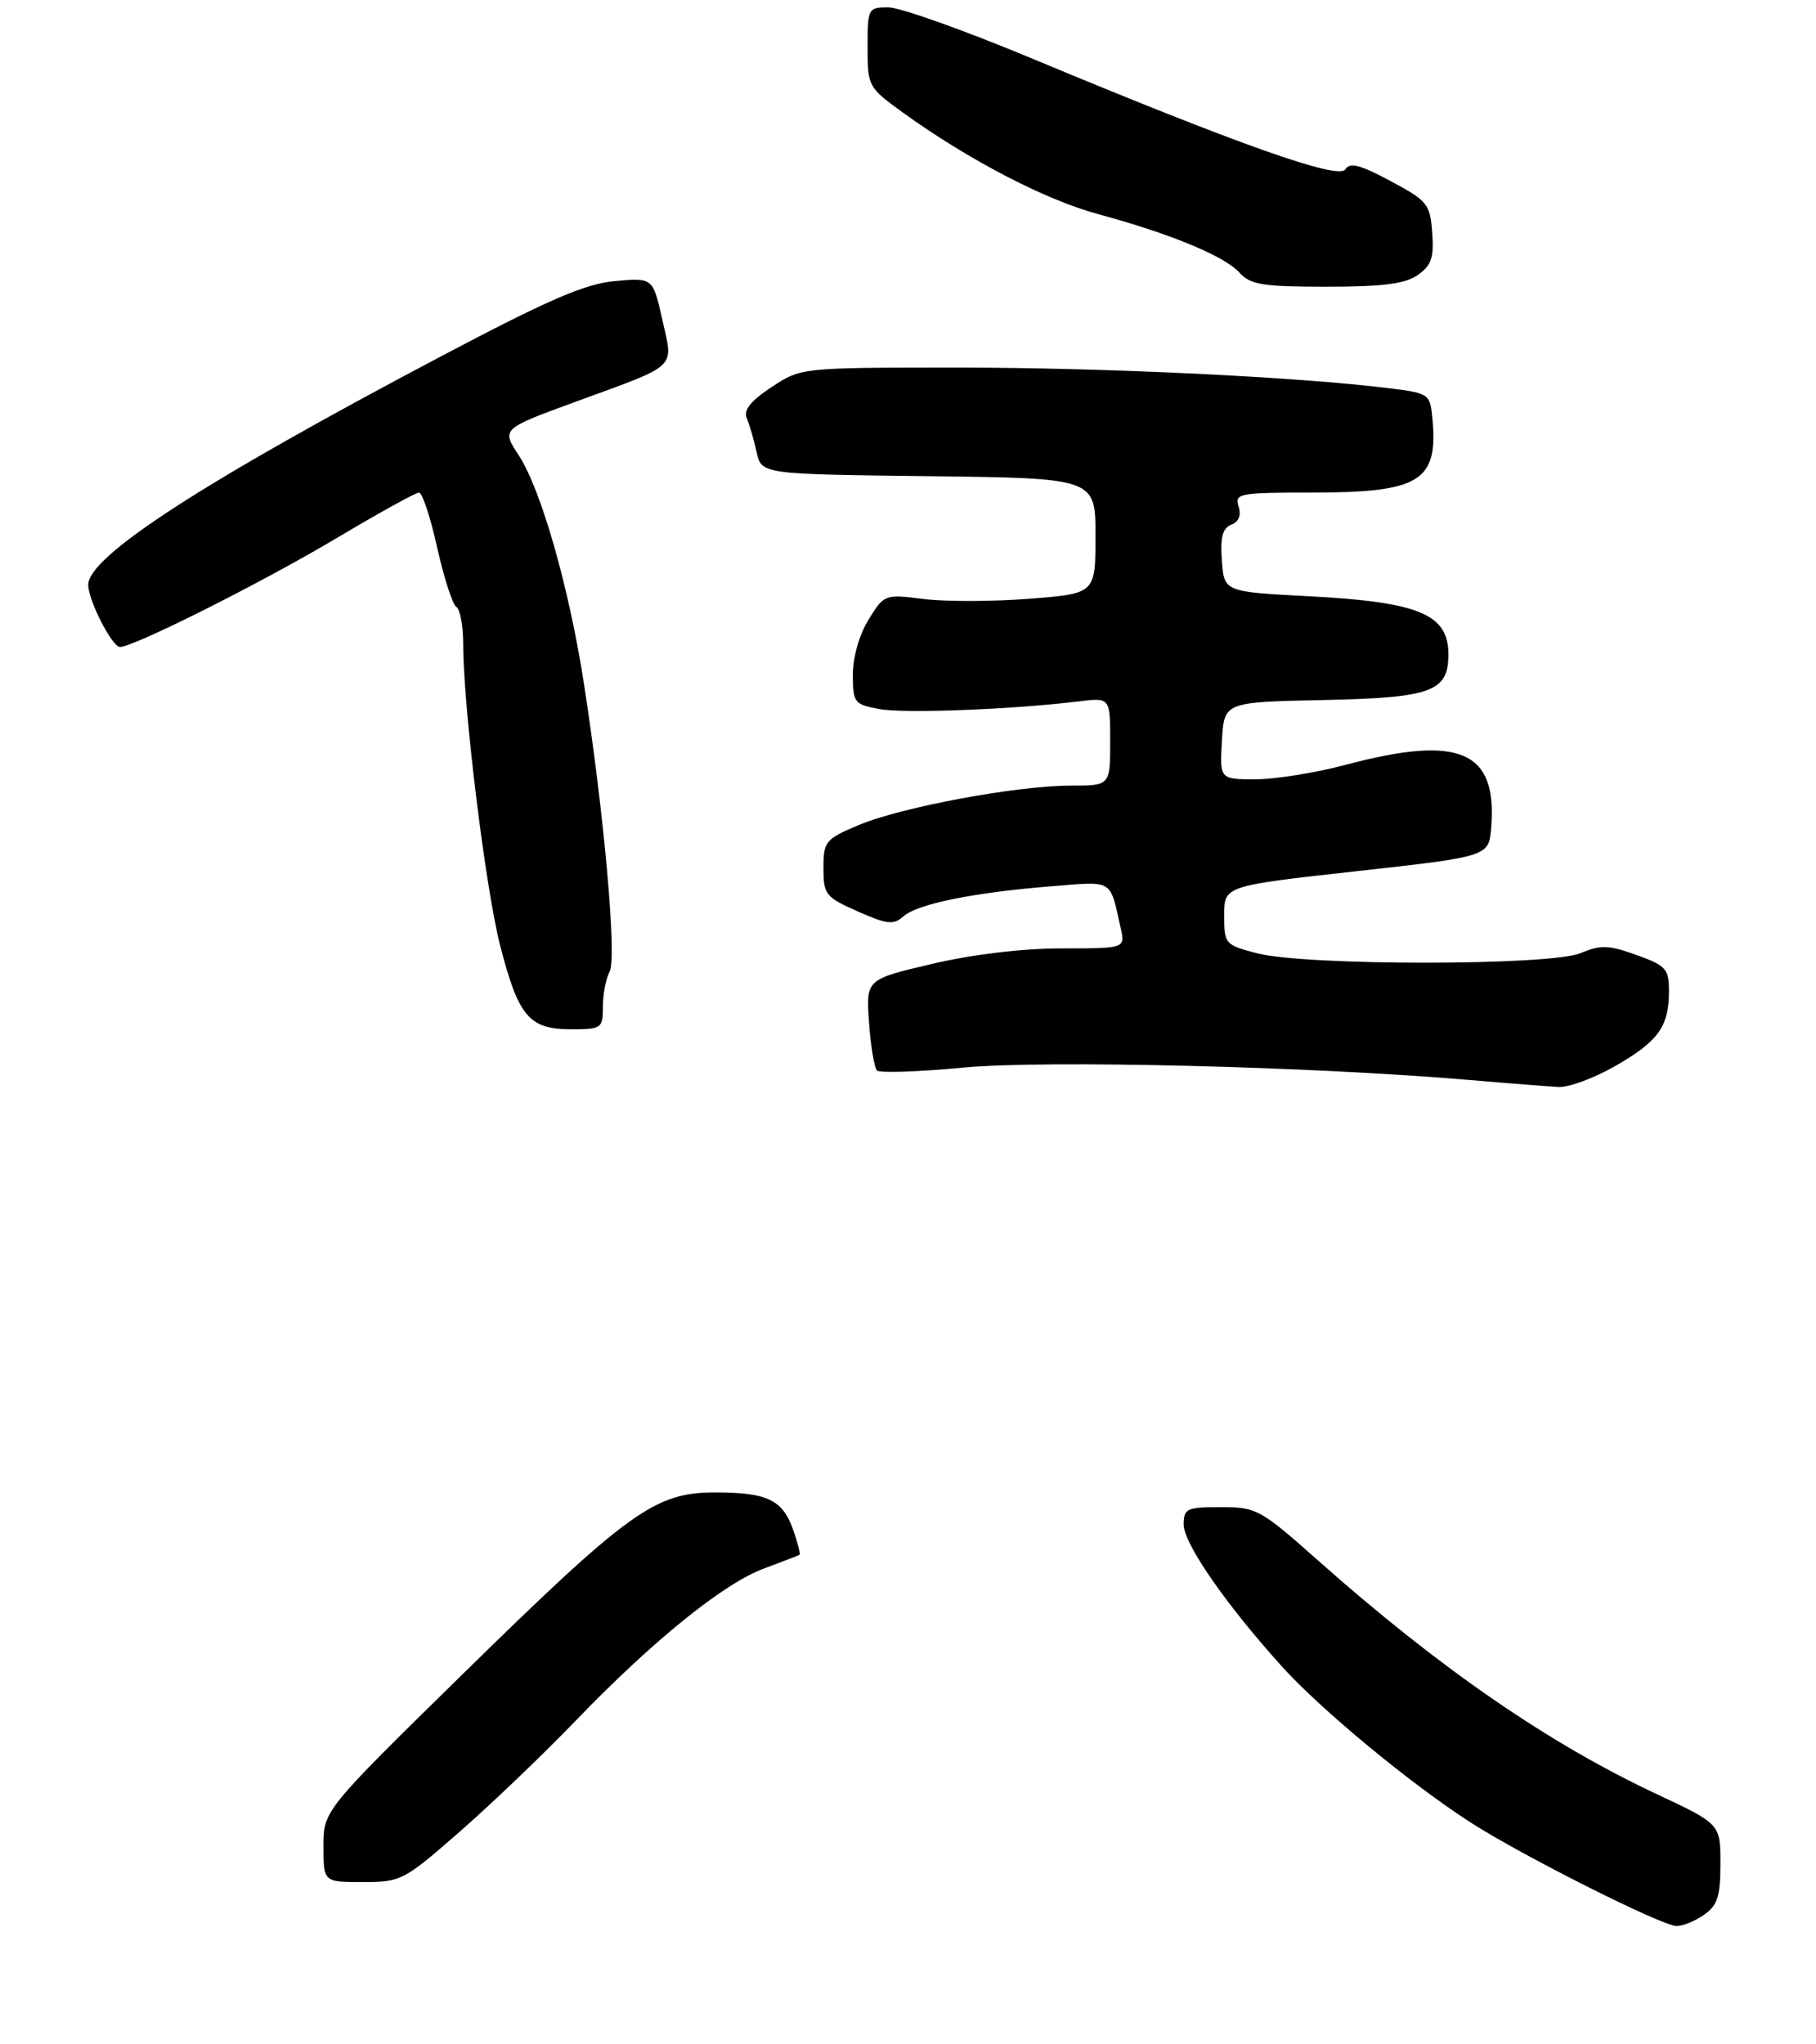 <?xml version="1.0" encoding="UTF-8" standalone="no"?>
<!DOCTYPE svg PUBLIC "-//W3C//DTD SVG 1.1//EN" "http://www.w3.org/Graphics/SVG/1.1/DTD/svg11.dtd" >
<svg xmlns="http://www.w3.org/2000/svg" xmlns:xlink="http://www.w3.org/1999/xlink" version="1.1" viewBox="0 0 247 278">
 <g >
 <path fill="currentColor"
d=" M 231.78 260.44 C 233.61 259.16 234.00 257.93 234.00 253.49 C 234.00 248.10 234.00 248.10 225.35 244.04 C 210.61 237.13 195.77 226.90 179.30 212.28 C 171.42 205.28 170.91 205.00 166.05 205.00 C 161.39 205.00 161.00 205.19 161.00 207.39 C 161.00 209.96 166.78 218.30 174.41 226.73 C 179.76 232.63 191.79 242.58 200.00 247.88 C 206.95 252.36 226.00 261.95 228.03 261.98 C 228.87 261.99 230.56 261.30 231.78 260.44 Z  M 62.60 249.08 C 66.95 245.27 73.99 238.53 78.25 234.10 C 88.74 223.20 98.41 215.38 103.93 213.34 C 106.44 212.41 108.61 211.57 108.75 211.48 C 108.89 211.40 108.51 209.89 107.90 208.14 C 106.45 203.99 104.39 203.00 97.24 203.00 C 89.07 203.00 85.50 205.58 62.75 227.89 C 44.00 246.28 44.00 246.28 44.00 251.14 C 44.00 256.00 44.00 256.00 49.35 256.00 C 54.55 256.00 54.94 255.79 62.60 249.08 Z  M 219.71 144.99 C 225.57 141.63 227.00 139.63 227.00 134.81 C 227.00 131.78 226.60 131.34 222.59 129.90 C 218.80 128.53 217.72 128.50 214.97 129.65 C 210.89 131.37 177.59 131.38 171.00 129.67 C 166.61 128.53 166.50 128.40 166.50 124.50 C 166.50 120.50 166.50 120.50 184.50 118.50 C 202.50 116.50 202.50 116.50 202.82 112.59 C 203.68 102.12 198.57 99.90 183.07 104.02 C 178.98 105.11 173.44 106.00 170.77 106.00 C 165.90 106.00 165.90 106.00 166.20 100.75 C 166.50 95.50 166.50 95.50 179.95 95.22 C 194.74 94.91 197.00 94.09 197.00 89.00 C 197.00 83.54 193.00 81.88 178.00 81.10 C 166.50 80.50 166.50 80.50 166.19 76.24 C 165.96 73.07 166.29 71.83 167.47 71.37 C 168.49 70.98 168.85 70.09 168.46 68.88 C 167.90 67.12 168.54 67.00 178.39 67.00 C 193.16 67.00 195.64 65.47 194.82 56.89 C 194.51 53.58 194.37 53.48 188.94 52.81 C 176.39 51.25 150.25 50.00 130.25 50.00 C 108.96 50.00 108.96 50.00 104.93 52.66 C 102.07 54.56 101.10 55.78 101.58 56.91 C 101.95 57.79 102.55 59.85 102.91 61.50 C 103.58 64.50 103.58 64.50 126.29 64.77 C 149.00 65.04 149.00 65.04 149.00 72.89 C 149.00 80.74 149.00 80.74 140.02 81.44 C 135.07 81.83 128.61 81.85 125.66 81.48 C 120.33 80.81 120.26 80.84 118.14 84.27 C 116.88 86.31 116.00 89.39 116.00 91.76 C 116.00 95.57 116.18 95.81 119.56 96.44 C 122.94 97.08 137.64 96.51 146.75 95.40 C 151.00 94.88 151.00 94.88 151.00 100.87 C 151.00 106.86 151.00 106.86 145.62 106.86 C 138.29 106.86 122.55 109.79 116.75 112.24 C 112.26 114.14 112.00 114.46 112.00 118.08 C 112.00 121.67 112.28 122.03 116.66 123.97 C 120.69 125.75 121.53 125.84 122.91 124.62 C 124.80 122.94 132.59 121.37 143.17 120.54 C 151.53 119.88 150.92 119.50 152.43 126.25 C 153.04 129.00 153.04 129.00 144.39 129.00 C 139.10 129.00 132.26 129.82 126.76 131.11 C 117.78 133.22 117.78 133.22 118.20 139.09 C 118.43 142.32 118.92 145.25 119.28 145.61 C 119.64 145.97 124.94 145.79 131.07 145.21 C 142.15 144.17 178.41 145.06 200.00 146.91 C 205.22 147.36 210.62 147.78 212.00 147.85 C 213.38 147.92 216.85 146.64 219.71 144.99 Z  M 82.00 136.93 C 82.00 135.25 82.41 133.10 82.92 132.16 C 83.92 130.29 82.17 110.72 79.43 93.03 C 77.39 79.85 73.59 66.57 70.55 61.92 C 68.20 58.34 68.20 58.34 78.39 54.61 C 92.40 49.48 91.60 50.25 90.08 43.47 C 88.80 37.77 88.80 37.77 83.65 38.23 C 79.57 38.60 74.65 40.73 60.00 48.46 C 27.57 65.58 12.00 75.67 12.00 79.55 C 12.00 81.65 15.24 88.00 16.32 88.00 C 18.20 88.00 35.71 79.20 45.84 73.16 C 51.53 69.77 56.55 67.00 56.99 67.00 C 57.44 67.00 58.55 70.37 59.46 74.48 C 60.38 78.59 61.55 82.22 62.06 82.54 C 62.58 82.86 63.00 85.13 63.00 87.59 C 63.00 96.08 66.02 120.75 68.01 128.54 C 70.50 138.26 71.96 140.00 77.65 140.00 C 81.84 140.00 82.00 139.88 82.00 136.93 Z  M 192.83 37.41 C 194.69 36.11 195.05 35.05 194.80 31.66 C 194.52 27.76 194.17 27.32 189.14 24.63 C 184.99 22.41 183.59 22.04 182.98 23.04 C 182.07 24.50 168.49 19.69 140.08 7.84 C 131.05 4.08 122.39 1.00 120.83 1.00 C 118.07 1.00 118.00 1.14 118.00 6.41 C 118.00 11.73 118.09 11.90 122.75 15.27 C 131.64 21.70 142.11 27.16 149.31 29.11 C 159.26 31.81 166.52 34.82 168.58 37.08 C 170.07 38.73 171.73 39.00 180.43 39.00 C 188.08 39.00 191.11 38.61 192.83 37.41 Z "/>
</g>
</svg>